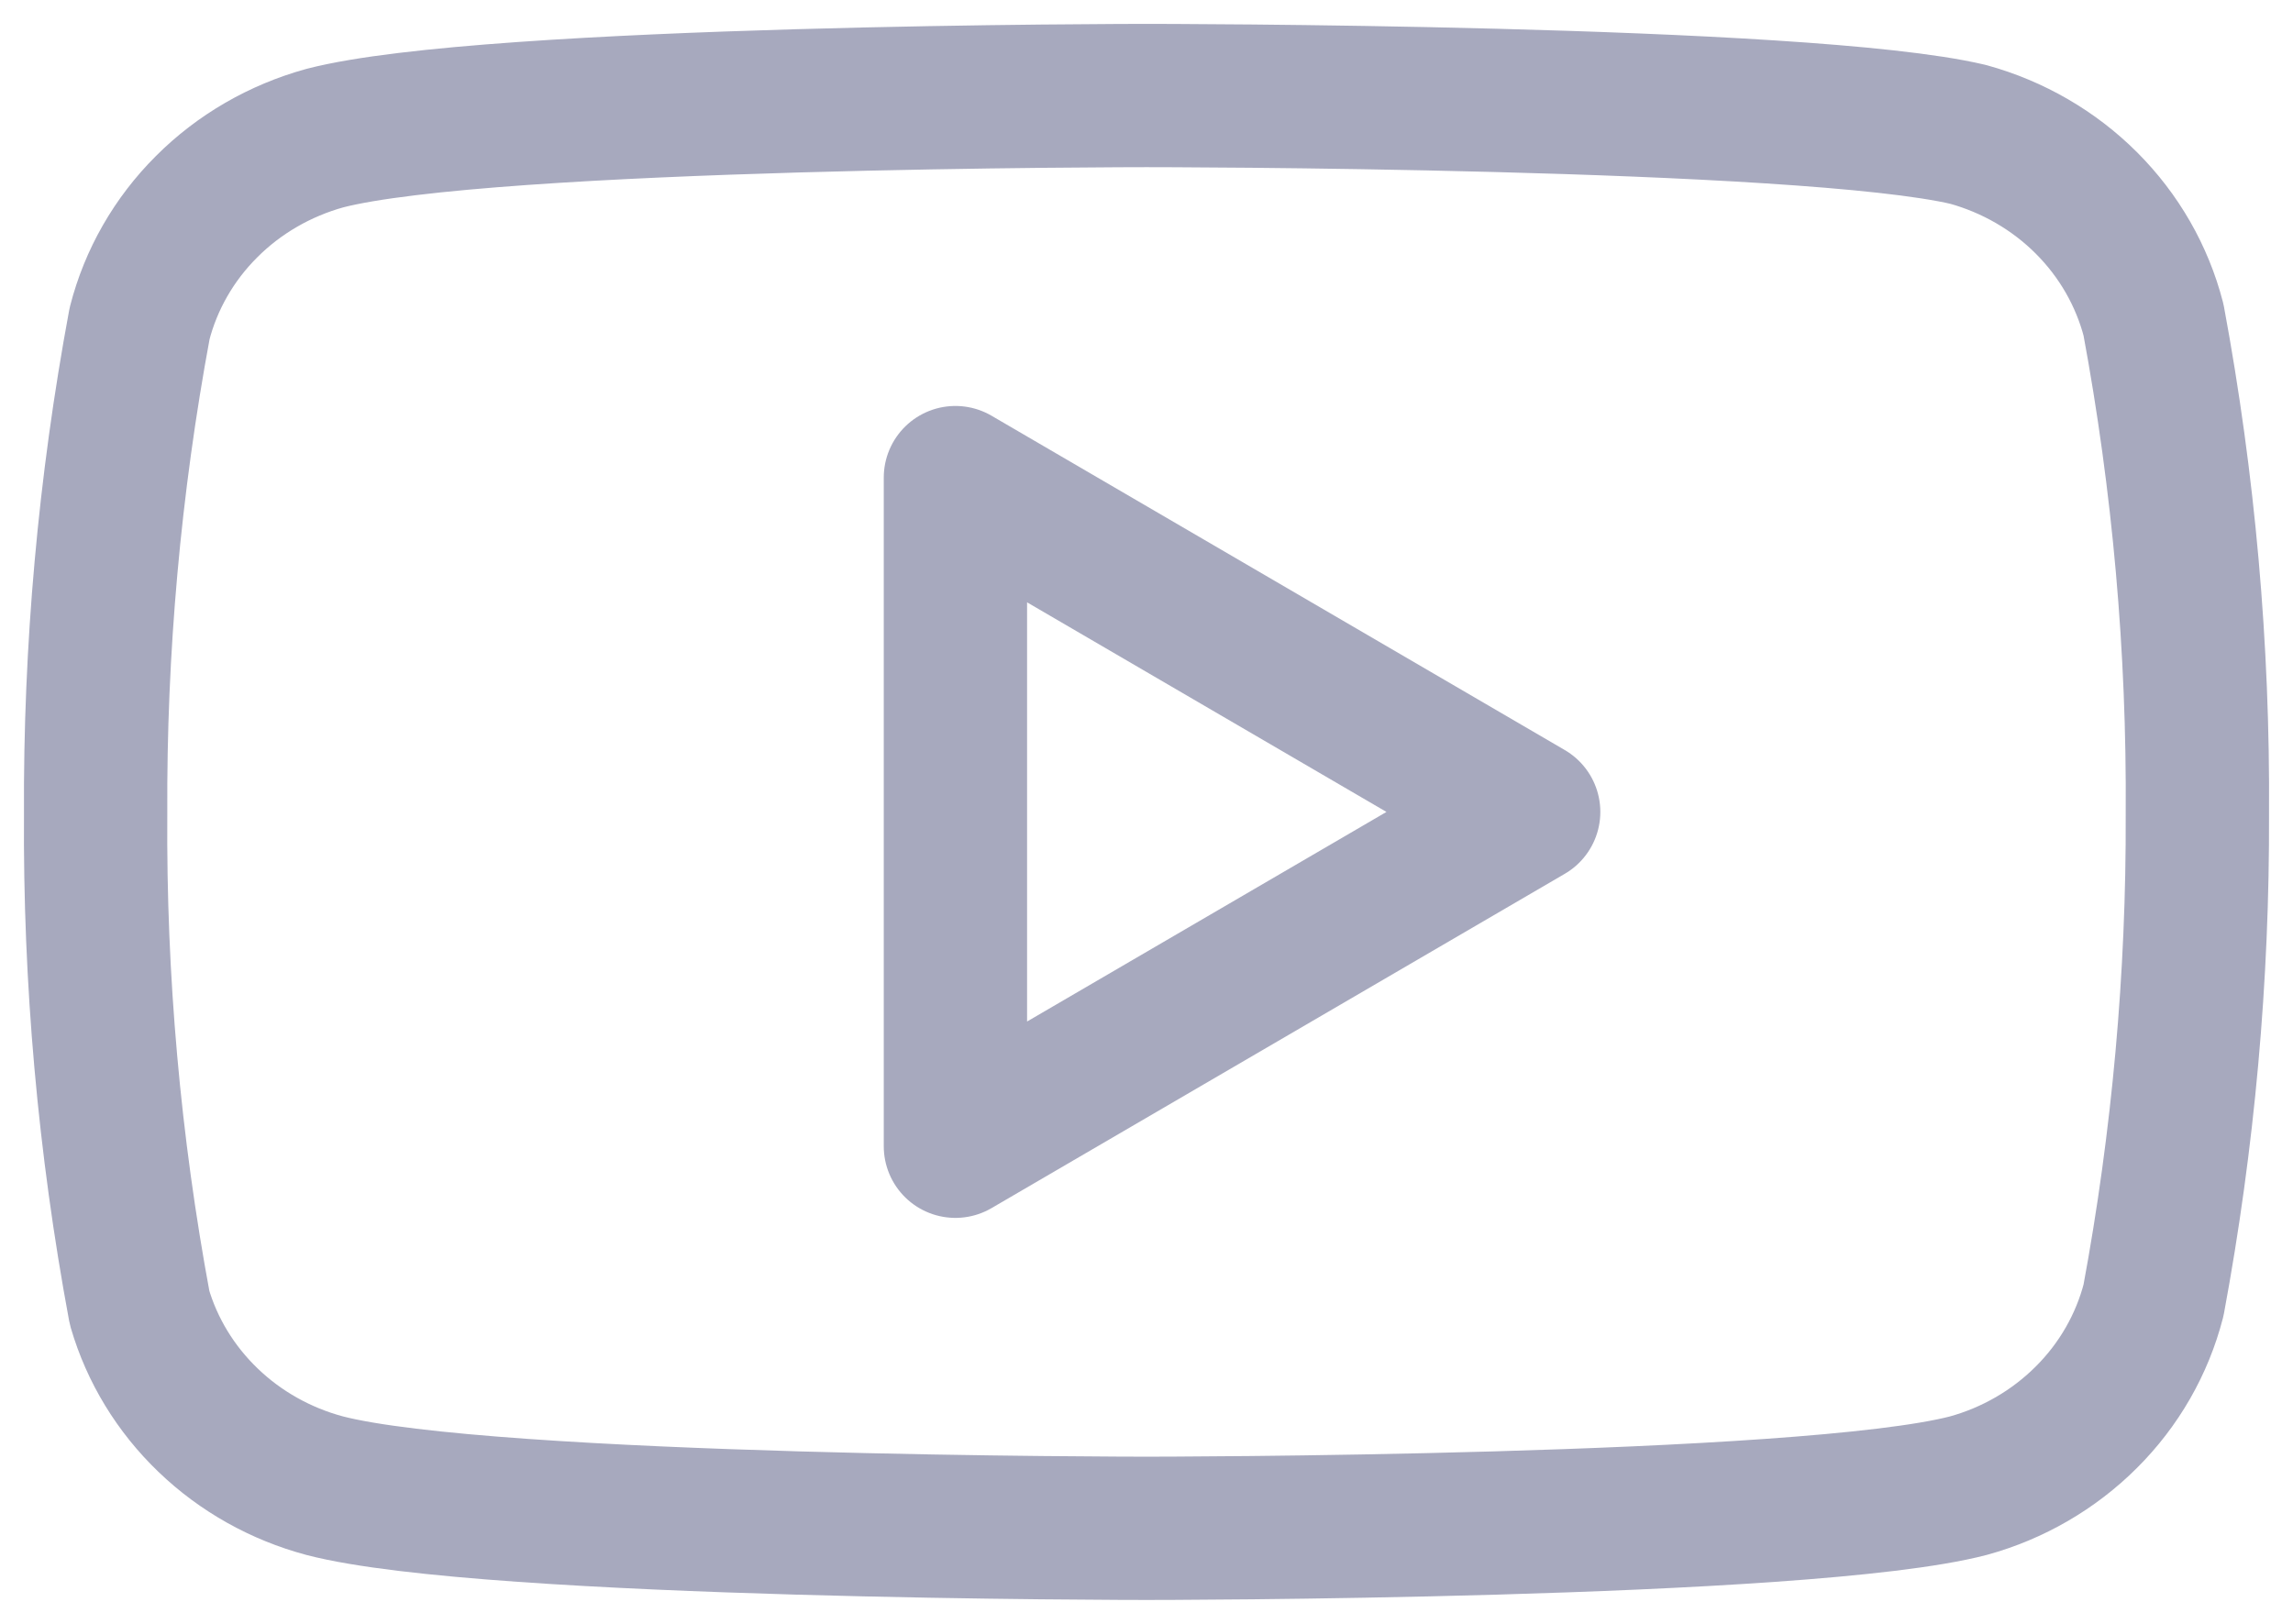 <svg width="24" height="17" viewBox="0 0 24 17" fill="none" xmlns="http://www.w3.org/2000/svg">
<path d="M22.54 3.348C22.421 2.888 22.179 2.466 21.838 2.125C21.497 1.784 21.07 1.537 20.6 1.407C18.88 1 12 1 12 1C12 1 5.12 1 3.4 1.446C2.93 1.576 2.502 1.823 2.162 2.164C1.821 2.504 1.579 2.926 1.461 3.387C1.146 5.08 0.992 6.798 1.001 8.519C0.989 10.253 1.143 11.984 1.461 13.691C1.591 14.137 1.839 14.543 2.179 14.869C2.518 15.195 2.939 15.431 3.4 15.554C5.12 16 12 16 12 16C12 16 18.88 16 20.6 15.554C21.07 15.425 21.497 15.177 21.838 14.836C22.179 14.496 22.421 14.074 22.54 13.613C22.852 11.932 23.006 10.227 22.999 8.519C23.011 6.786 22.857 5.054 22.54 3.348V3.348Z" stroke="#A7A9BE" stroke-width="1.5" stroke-linecap="round" stroke-linejoin="round"/>
<path d="M10 12L16 8.5L10 5V12Z" stroke="#A7A9BE" stroke-width="1.5" stroke-linecap="round" stroke-linejoin="round"/>
</svg>
